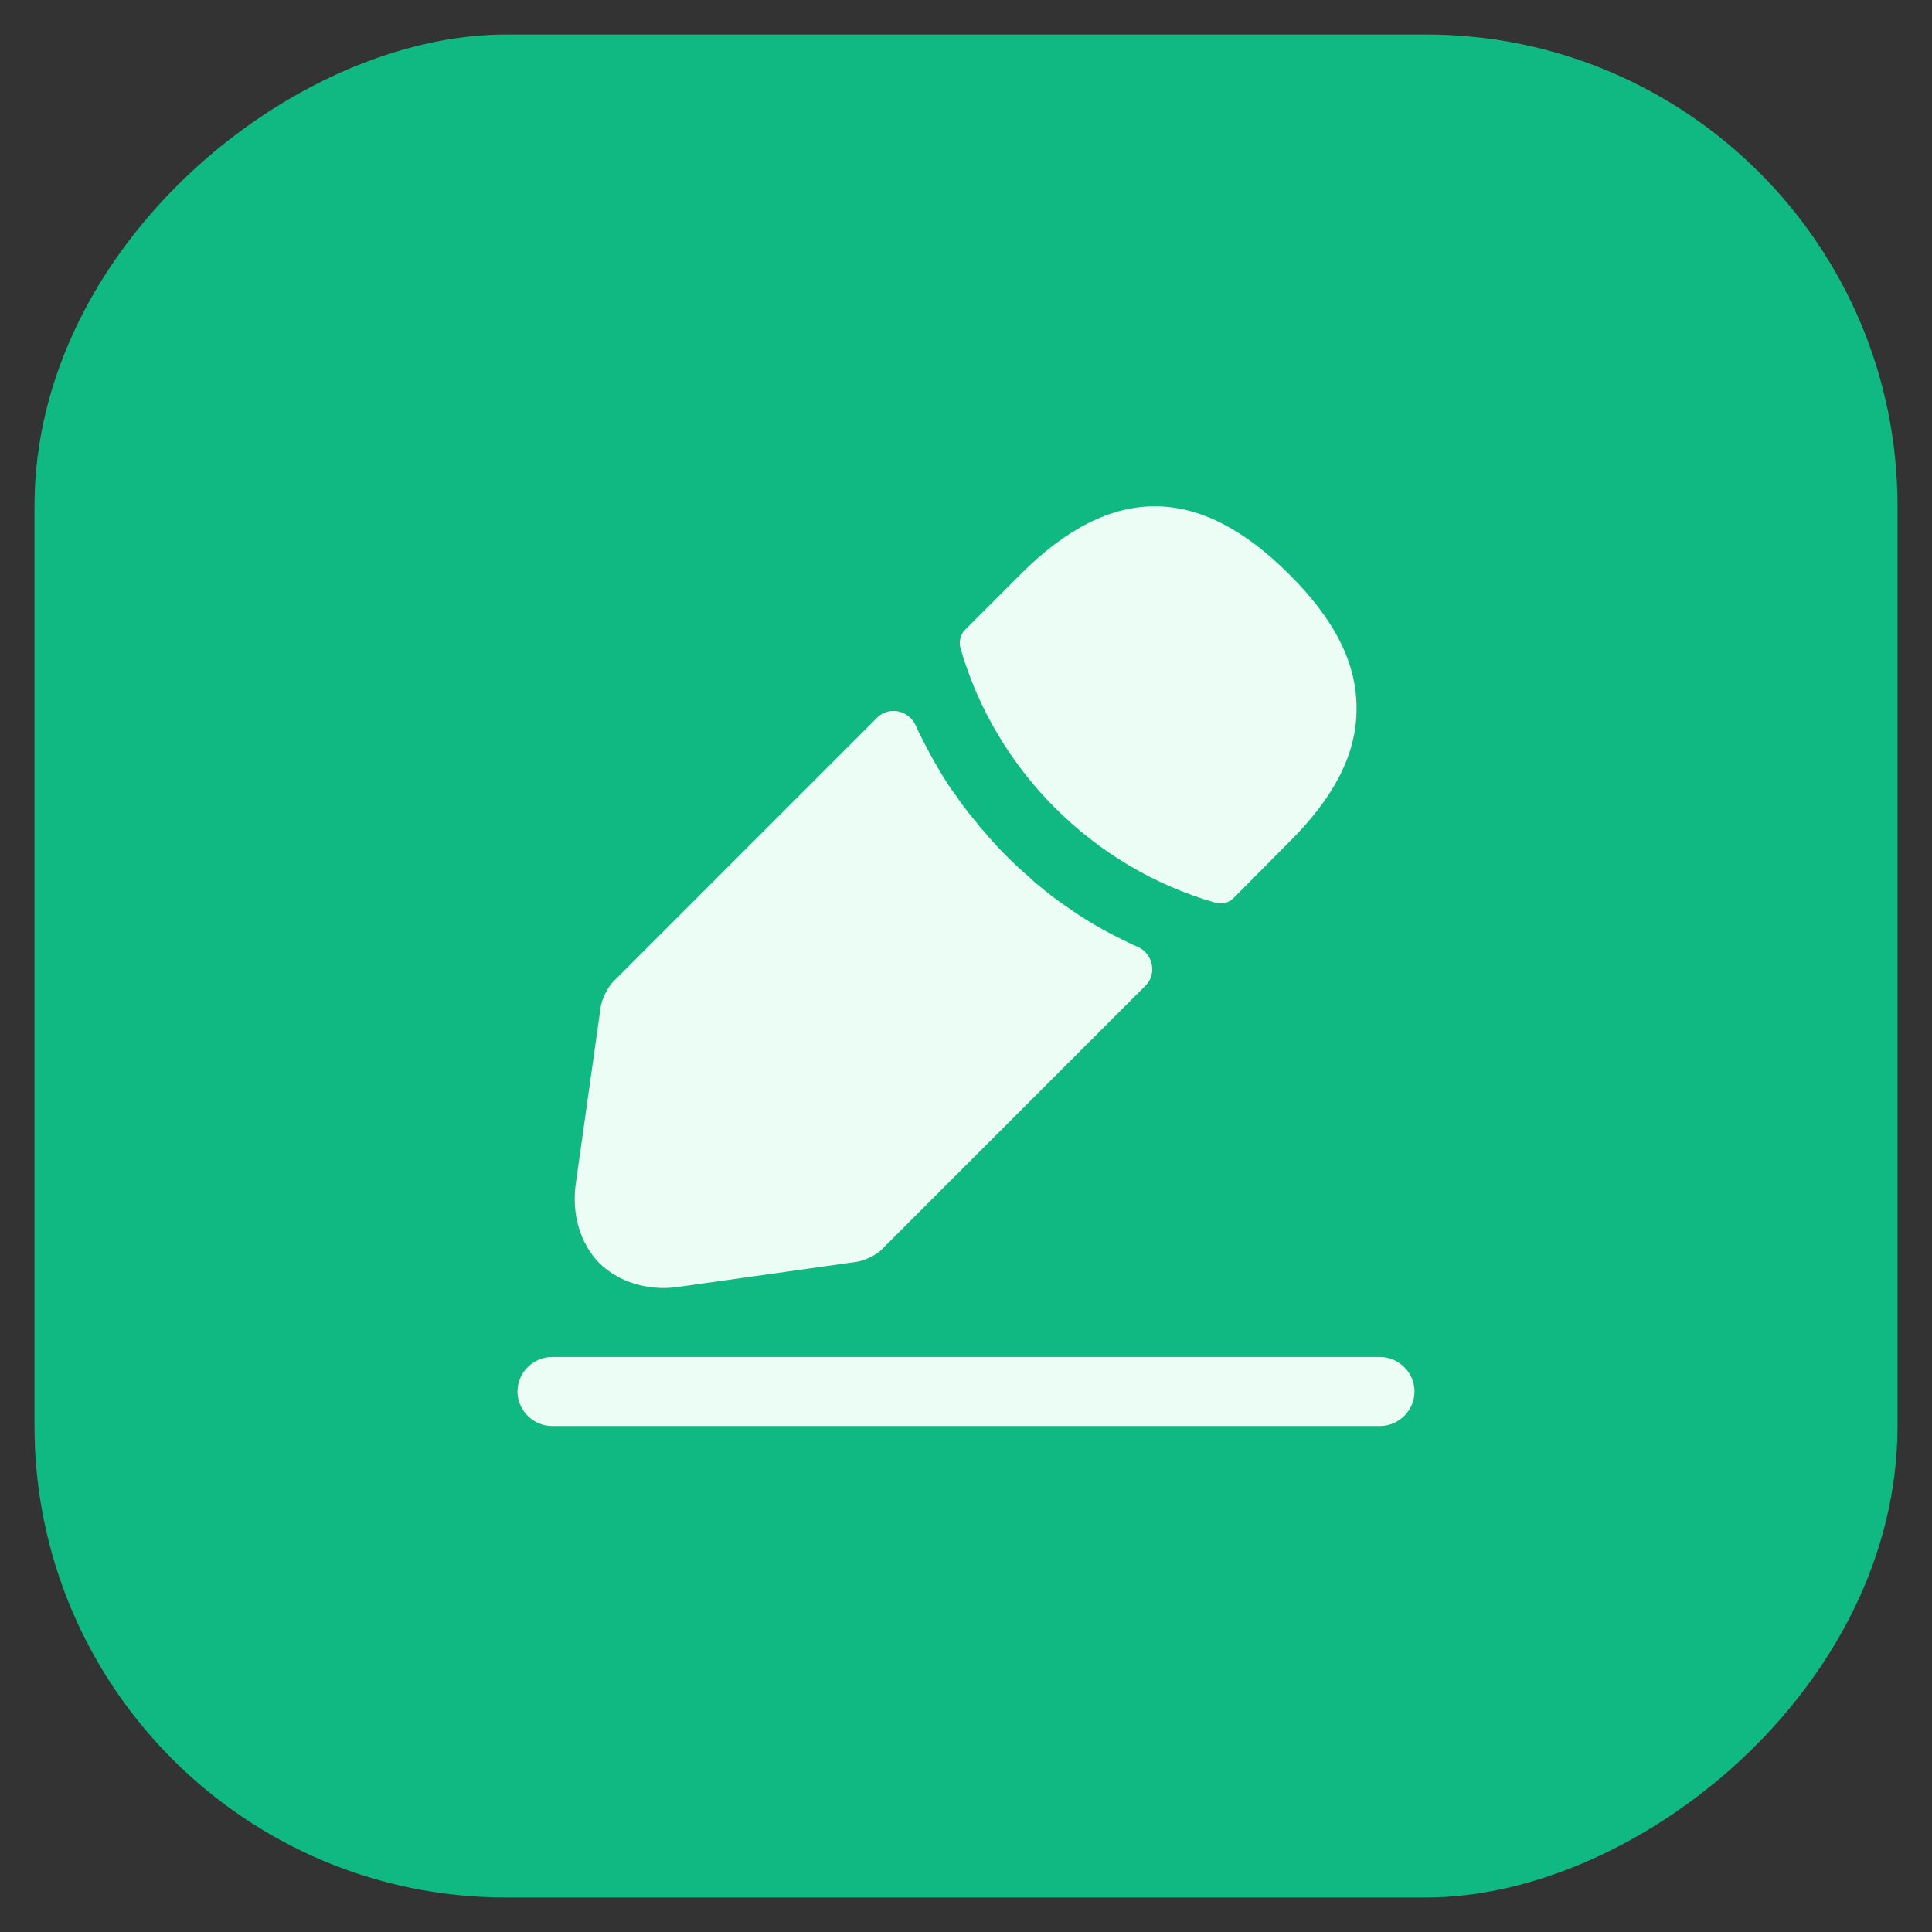 <svg width="42" height="42" viewBox="0 0 42 42" fill="none" xmlns="http://www.w3.org/2000/svg">
<rect x="0" y="0" width="42" height="42" fill="#333333" stroke="none"/>
<rect x="41" y="1" width="40" height="40" rx="10" transform="rotate(90 41 1)" fill="#10B981"/>
<path d="M30 31H12C11.59 31 11.25 30.66 11.25 30.25C11.25 29.84 11.59 29.5 12 29.5H30C30.41 29.5 30.75 29.84 30.75 30.25C30.75 30.66 30.41 31 30 31Z" fill="#ECFDF5"/>
<path d="M28.02 12.48C26.08 10.54 24.18 10.49 22.19 12.48L20.98 13.69C20.88 13.79 20.84 13.95 20.88 14.09C21.64 16.74 23.76 18.86 26.41 19.62C26.45 19.63 26.49 19.64 26.53 19.64C26.64 19.64 26.74 19.6 26.82 19.52L28.02 18.31C29.01 17.33 29.49 16.38 29.49 15.42C29.5 14.43 29.02 13.47 28.02 12.48Z" fill="#ECFDF5"/>
<path d="M24.61 20.53C24.32 20.39 24.04 20.25 23.77 20.09C23.55 19.96 23.34 19.82 23.13 19.67C22.96 19.56 22.76 19.4 22.57 19.24C22.55 19.23 22.48 19.17 22.4 19.09C22.07 18.81 21.7 18.45 21.37 18.05C21.34 18.03 21.29 17.96 21.22 17.87C21.12 17.75 20.95 17.55 20.8 17.32C20.68 17.17 20.54 16.95 20.41 16.73C20.25 16.46 20.11 16.19 19.97 15.91C19.949 15.864 19.928 15.819 19.908 15.774C19.761 15.441 19.326 15.344 19.068 15.601L13.34 21.33C13.21 21.46 13.09 21.71 13.06 21.88L12.52 25.71C12.42 26.39 12.61 27.03 13.03 27.46C13.39 27.81 13.89 28 14.43 28C14.55 28 14.67 27.99 14.79 27.97L18.63 27.43C18.81 27.4 19.06 27.28 19.18 27.15L24.901 21.428C25.161 21.169 25.063 20.724 24.725 20.579C24.687 20.563 24.649 20.547 24.61 20.53Z" fill="#ECFDF5"/>
<rect x="41" y="1" width="40" height="40" rx="10" transform="rotate(90 41 1)" stroke="#10B981" stroke-width="0.5"/>
</svg>
